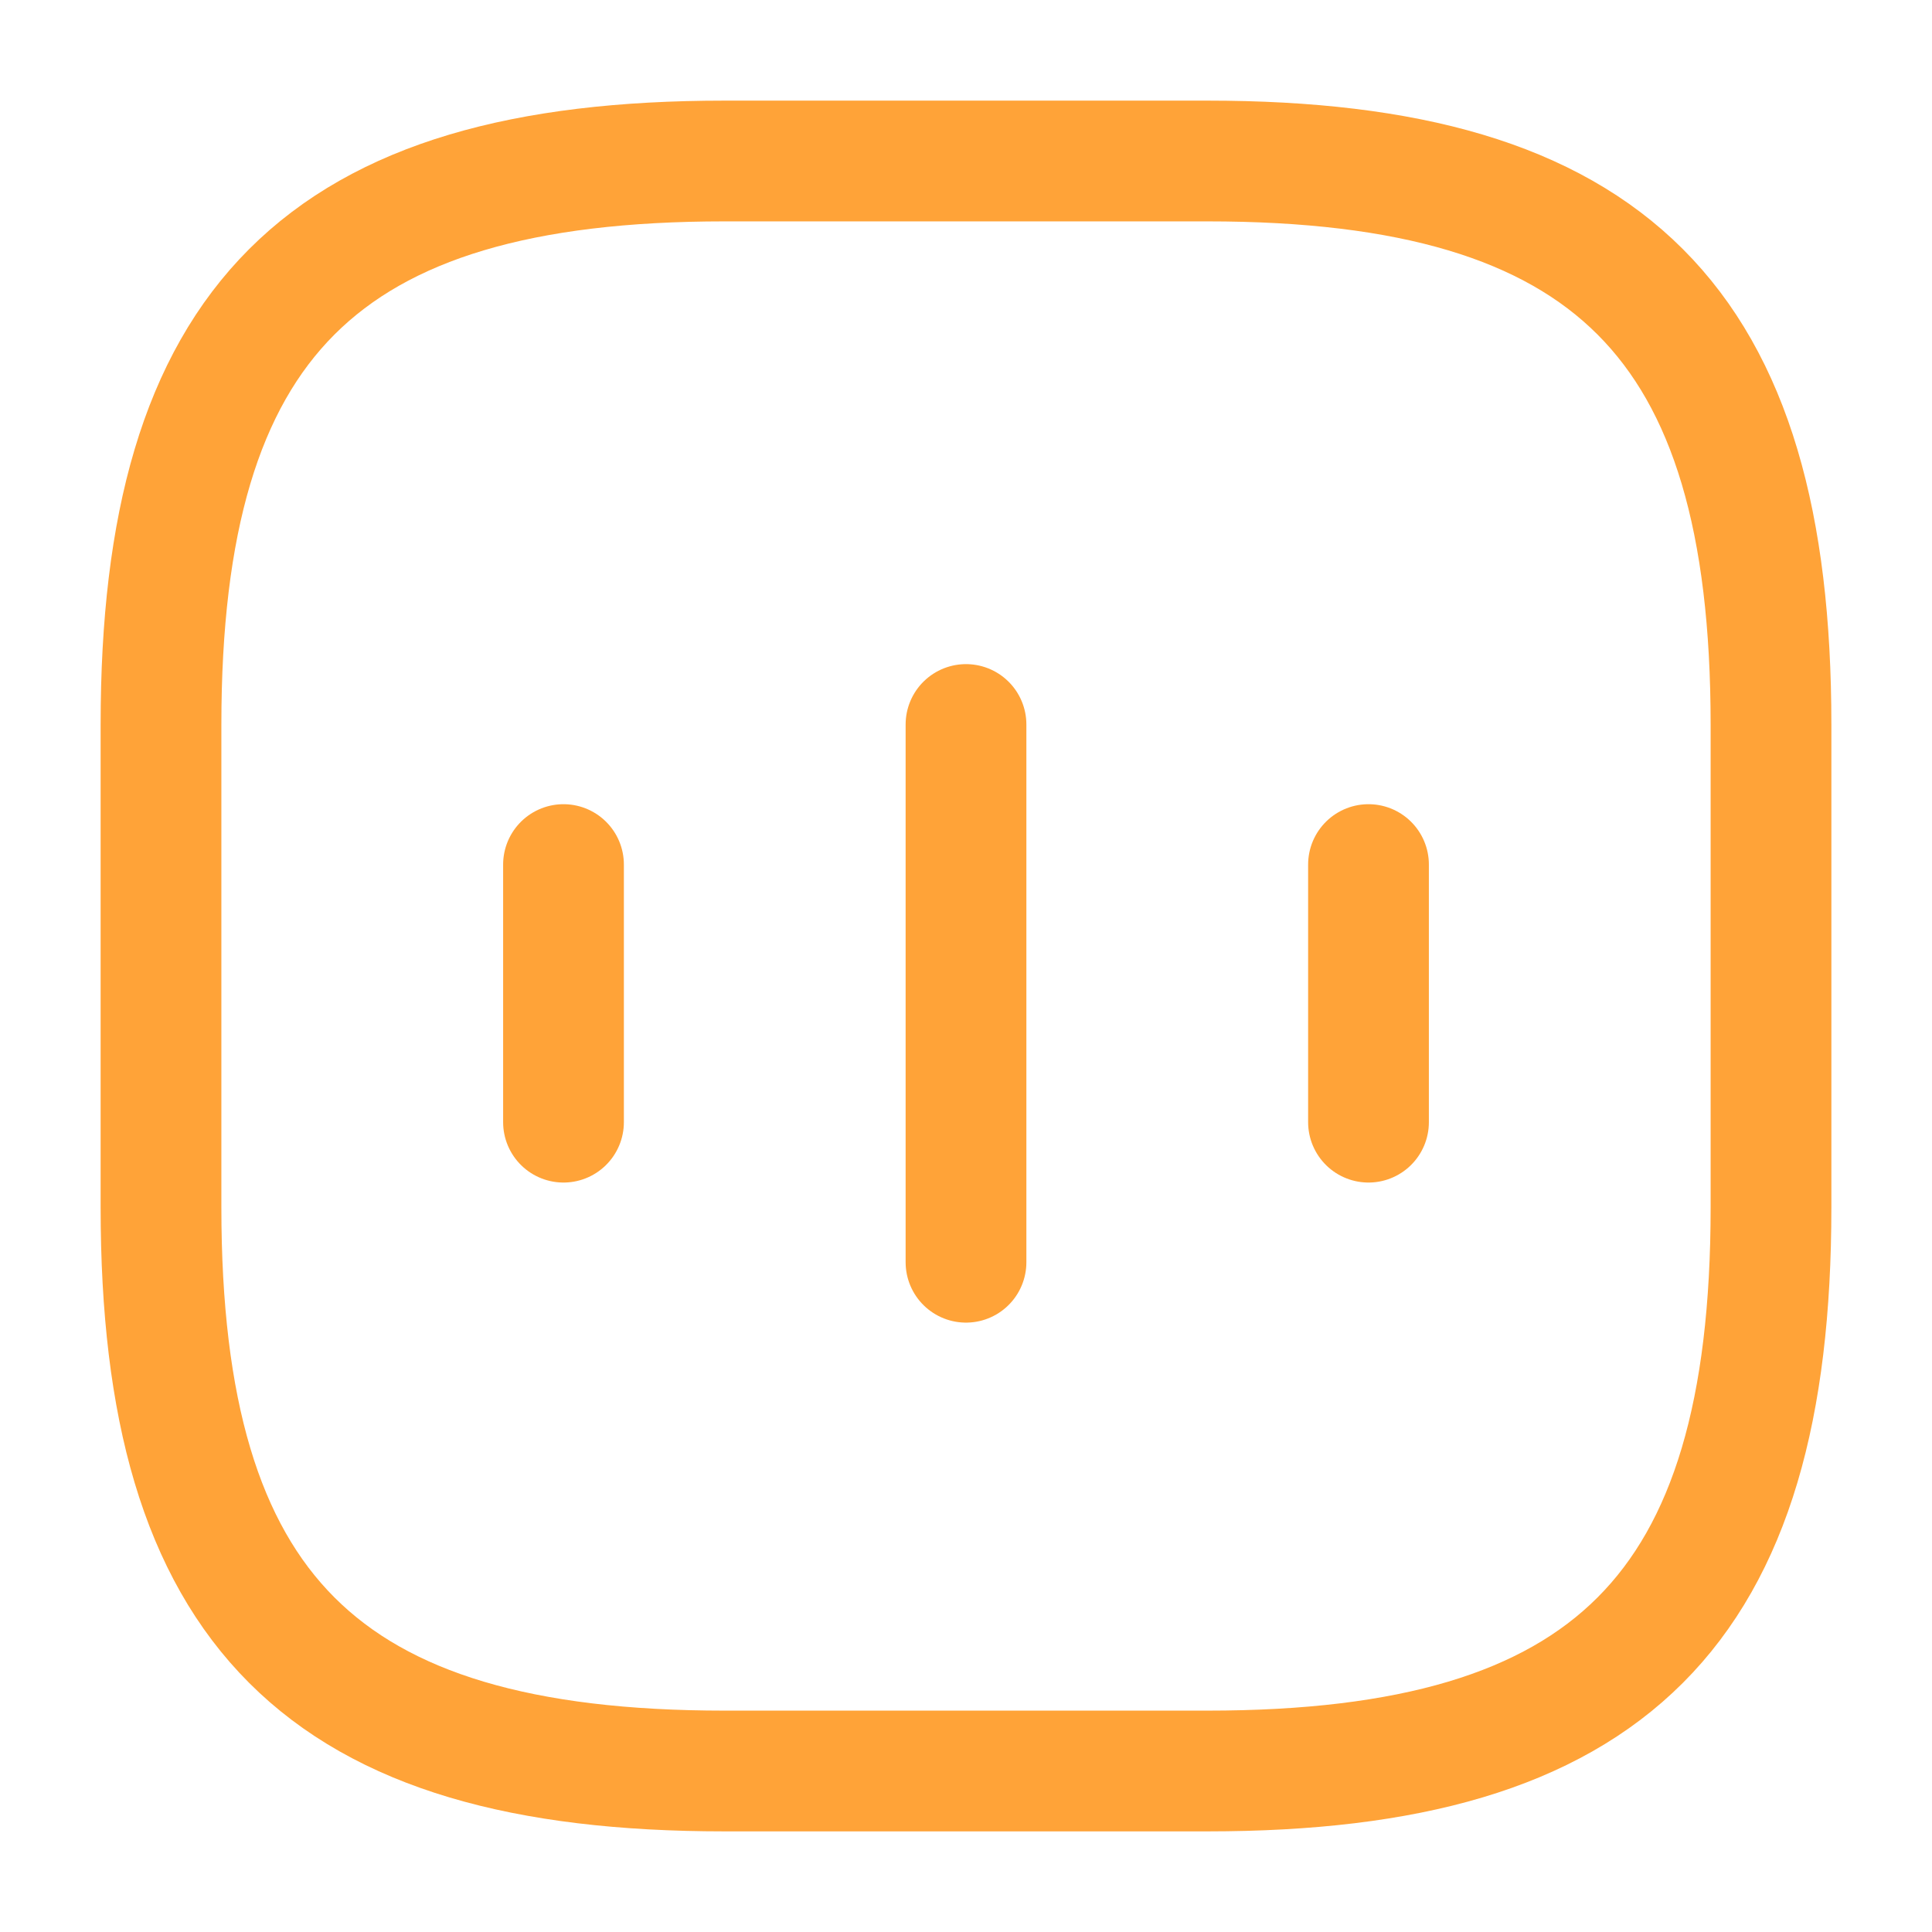 <svg width="24" height="24" viewBox="0 0 24 24" fill="none" xmlns="http://www.w3.org/2000/svg">
<path d="M7 10.74V13.94" stroke="#FFA338" stroke-width="1.5" stroke-linecap="round" stroke-linejoin="round"/>
<path d="M12 9V15.68" stroke="#FFA338" stroke-width="1.5" stroke-linecap="round" stroke-linejoin="round"/>
<path d="M17 10.74V13.94" stroke="#FFA338" stroke-width="1.5" stroke-linecap="round" stroke-linejoin="round"/>
<path d="M9 22H15C20 22 22 20 22 15V9C22 4 20 2 15 2H9C4 2 2 4 2 9V15C2 20 4 22 9 22Z" stroke="#FFA338" stroke-width="1.5" stroke-linecap="round" stroke-linejoin="round"/>
</svg>
